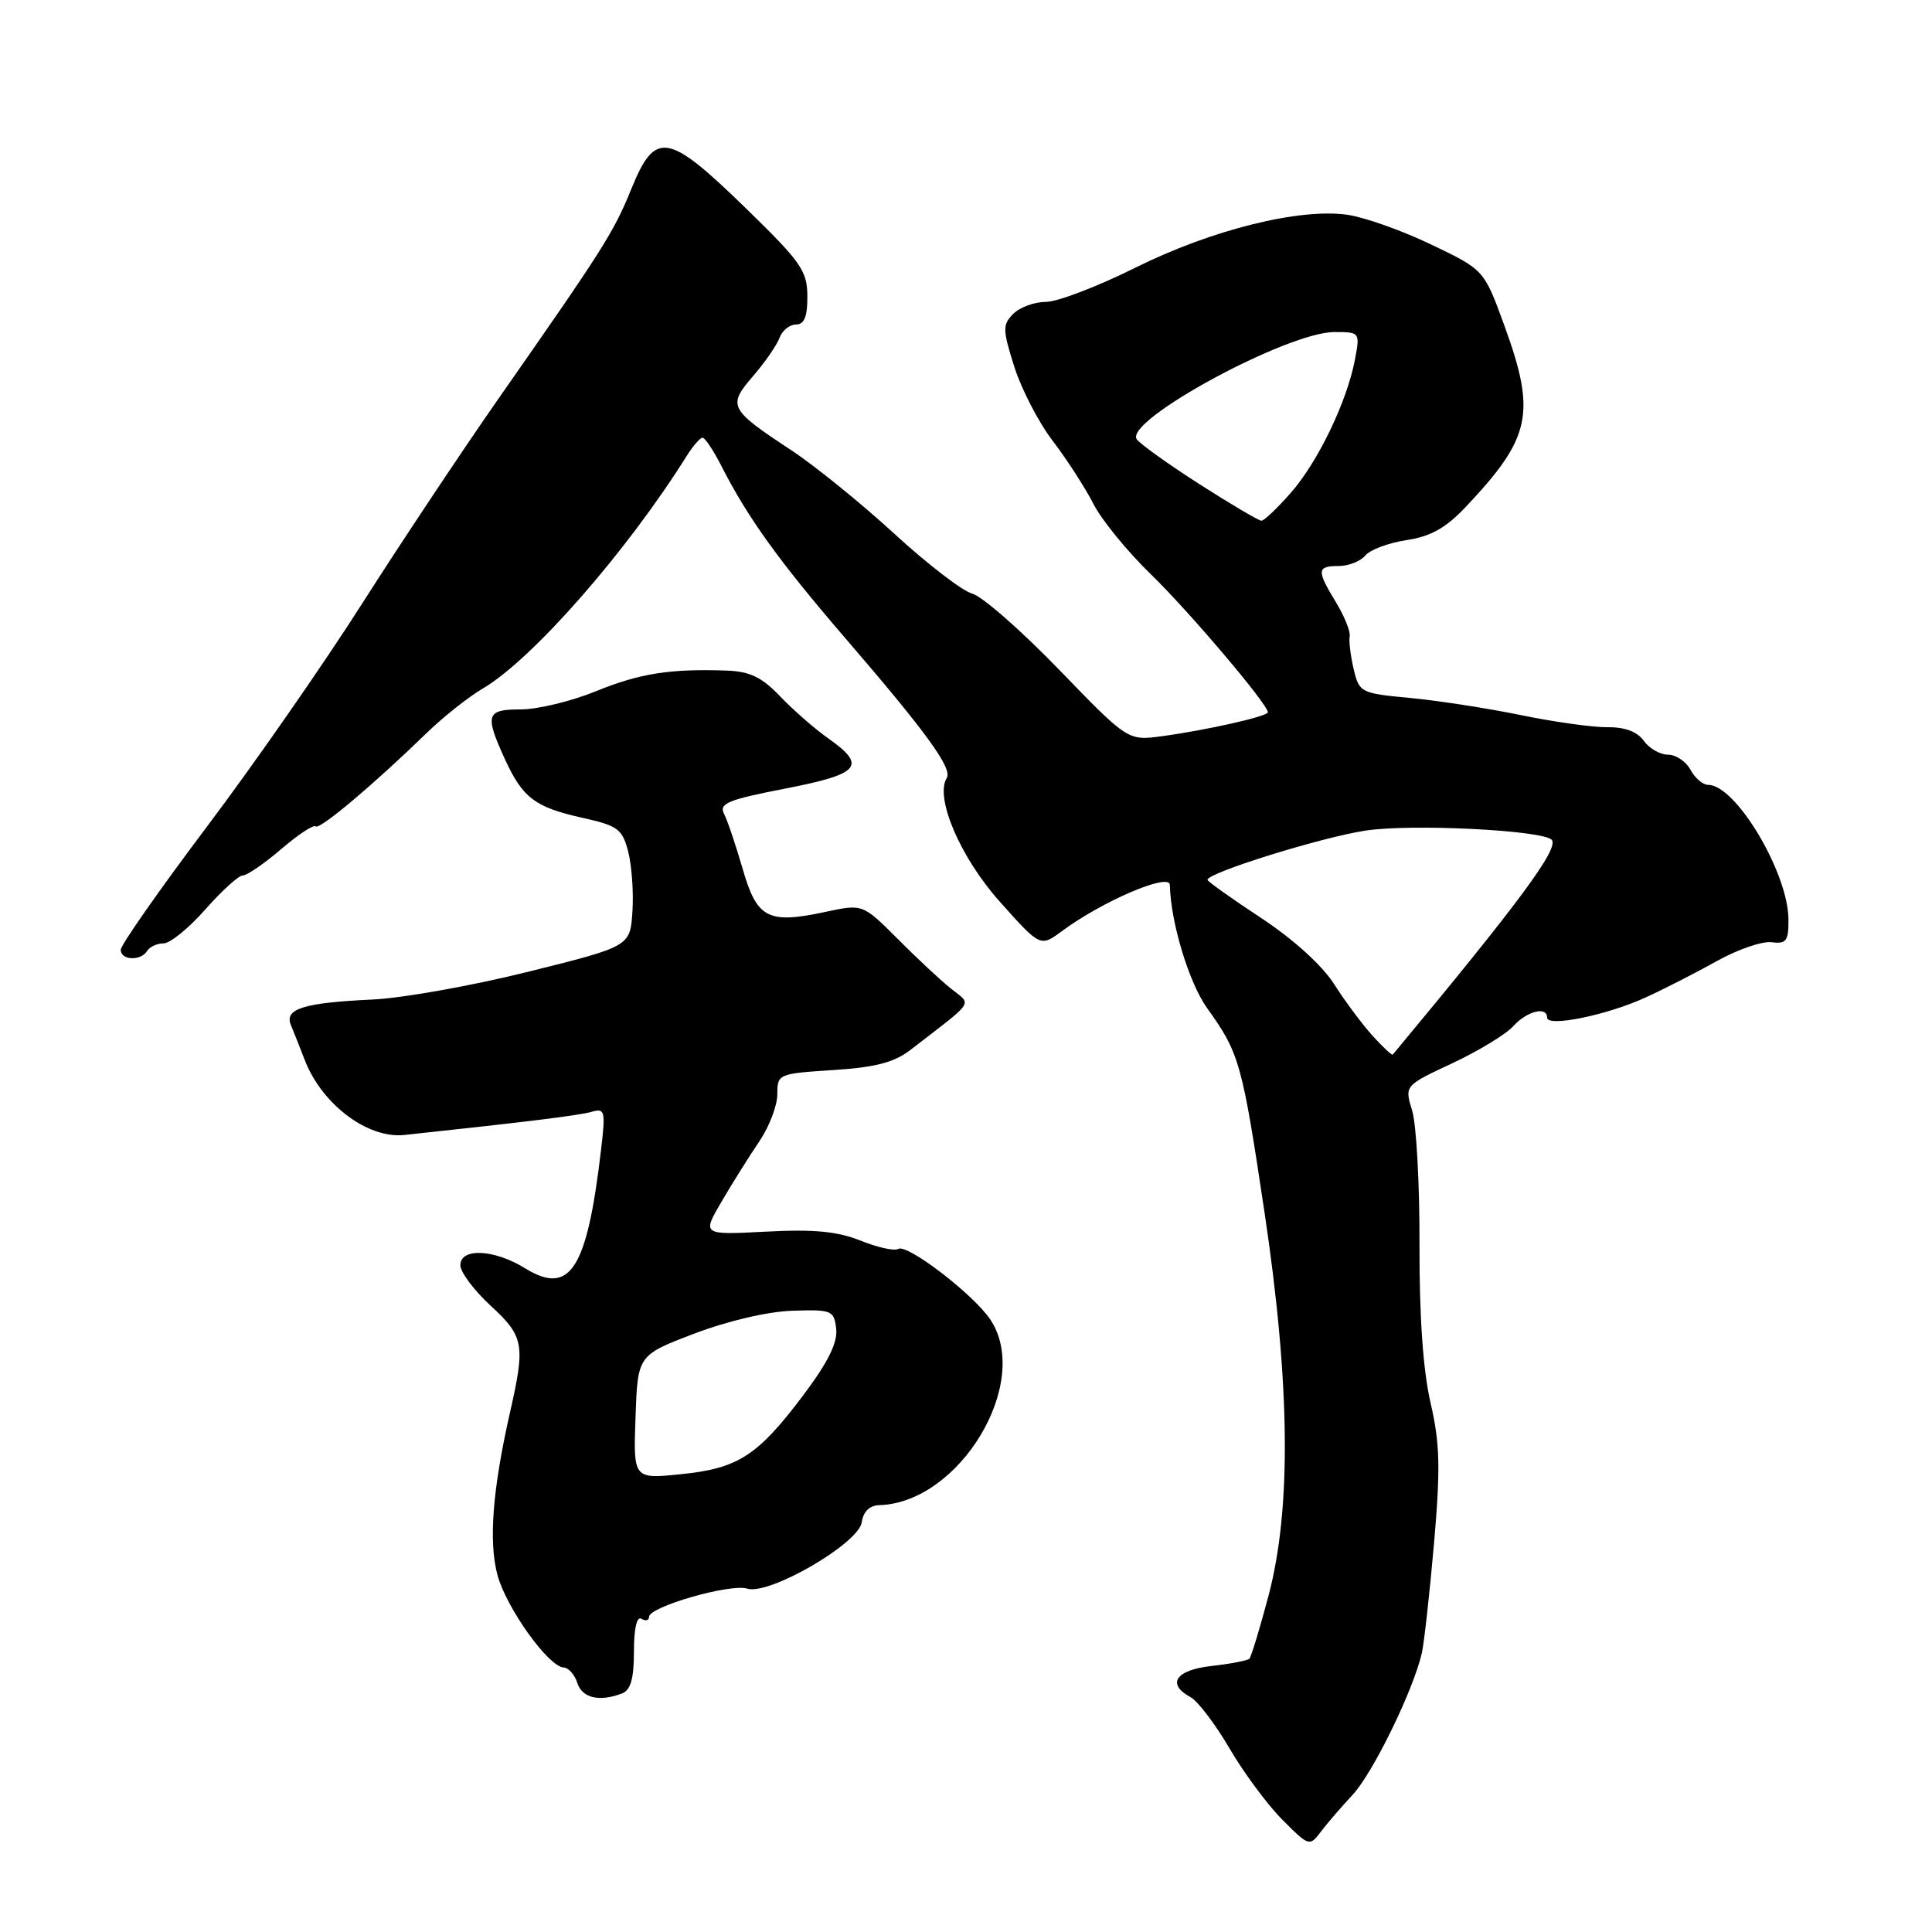 <?xml version="1.0" encoding="UTF-8" standalone="no"?>
<!DOCTYPE svg PUBLIC "-//W3C//DTD SVG 1.1//EN" "http://www.w3.org/Graphics/SVG/1.1/DTD/svg11.dtd" >
<svg xmlns="http://www.w3.org/2000/svg" xmlns:xlink="http://www.w3.org/1999/xlink" version="1.1" viewBox="0 0 256 256">
 <g >
 <path fill="currentColor"
d=" M 179.25 237.80 C 181.94 234.90 187.30 223.91 188.41 219.00 C 188.71 217.62 189.44 211.08 190.02 204.45 C 190.88 194.50 190.80 191.28 189.56 185.90 C 188.57 181.63 188.06 174.43 188.09 164.95 C 188.12 157.00 187.68 149.00 187.12 147.17 C 186.10 143.85 186.10 143.85 192.43 140.89 C 195.91 139.26 199.56 137.04 200.53 135.96 C 202.34 133.97 205.00 133.30 205.00 134.84 C 205.00 136.14 212.97 134.51 218.05 132.17 C 220.55 131.03 224.82 128.84 227.54 127.32 C 230.27 125.80 233.51 124.69 234.75 124.85 C 236.69 125.10 237.00 124.69 236.98 121.82 C 236.94 115.63 230.00 104.00 226.35 104.00 C 225.65 104.00 224.59 103.10 224.00 102.00 C 223.41 100.90 222.07 100.00 221.02 100.00 C 219.97 100.00 218.53 99.17 217.81 98.16 C 216.95 96.95 215.30 96.33 213.00 96.36 C 211.07 96.38 205.90 95.66 201.50 94.75 C 197.10 93.85 190.49 92.82 186.81 92.48 C 180.31 91.87 180.11 91.77 179.37 88.68 C 178.96 86.93 178.72 84.97 178.84 84.32 C 178.96 83.67 178.14 81.65 177.03 79.82 C 174.44 75.57 174.48 75.00 177.38 75.00 C 178.69 75.00 180.27 74.37 180.91 73.61 C 181.54 72.84 184.00 71.93 186.36 71.57 C 189.55 71.09 191.57 69.97 194.18 67.21 C 202.89 57.99 203.58 54.80 199.33 43.12 C 196.64 35.75 196.64 35.75 189.68 32.42 C 185.86 30.58 180.88 28.81 178.61 28.47 C 172.26 27.53 160.57 30.43 150.42 35.48 C 145.42 37.97 140.11 40.00 138.60 40.00 C 137.09 40.00 135.14 40.71 134.27 41.58 C 132.83 43.03 132.84 43.64 134.39 48.57 C 135.33 51.54 137.62 55.98 139.50 58.43 C 141.37 60.88 143.79 64.63 144.88 66.76 C 145.96 68.89 149.38 73.07 152.46 76.06 C 157.51 80.95 168.00 93.32 168.00 94.38 C 168.00 94.92 159.87 96.75 153.97 97.55 C 149.45 98.16 149.45 98.16 140.31 88.71 C 135.28 83.51 130.11 78.99 128.83 78.66 C 127.55 78.33 122.90 74.76 118.50 70.72 C 114.10 66.68 107.95 61.70 104.84 59.65 C 96.61 54.23 96.38 53.79 99.78 49.84 C 101.37 48.00 102.95 45.71 103.30 44.75 C 103.65 43.79 104.63 43.00 105.47 43.00 C 106.57 43.00 107.00 41.96 106.98 39.25 C 106.97 35.88 106.14 34.70 98.73 27.50 C 88.48 17.53 86.82 17.26 83.66 25.02 C 81.30 30.82 80.05 32.79 65.93 53.00 C 61.13 59.88 53.05 72.03 47.97 80.00 C 42.90 87.97 33.63 101.30 27.37 109.60 C 21.12 117.91 16.00 125.22 16.00 125.85 C 16.00 127.26 18.65 127.37 19.50 126.00 C 19.84 125.45 20.82 125.00 21.68 125.00 C 22.54 125.00 25.03 122.98 27.21 120.50 C 29.39 118.03 31.62 116.00 32.18 116.00 C 32.73 116.00 35.02 114.43 37.26 112.51 C 39.51 110.58 41.56 109.23 41.83 109.50 C 42.33 110.00 49.47 103.99 56.50 97.16 C 58.70 95.02 62.09 92.33 64.04 91.19 C 70.59 87.32 83.09 73.04 91.00 60.40 C 91.83 59.08 92.77 58.00 93.09 58.00 C 93.42 58.00 94.54 59.69 95.59 61.75 C 99.06 68.57 103.24 74.38 111.92 84.46 C 122.80 97.09 126.23 101.82 125.45 103.09 C 123.84 105.68 127.26 113.65 132.49 119.49 C 137.85 125.49 137.85 125.49 140.71 123.38 C 146.08 119.40 154.97 115.60 155.01 117.25 C 155.12 122.24 157.55 130.23 159.96 133.60 C 164.23 139.54 164.59 140.84 167.56 160.68 C 170.96 183.42 171.13 199.92 168.09 211.42 C 166.94 215.77 165.79 219.54 165.55 219.79 C 165.30 220.03 163.05 220.47 160.55 220.75 C 155.78 221.28 154.53 223.13 157.75 224.88 C 158.71 225.40 161.03 228.45 162.91 231.66 C 164.78 234.87 167.93 239.13 169.91 241.11 C 173.42 244.65 173.53 244.69 175.00 242.74 C 175.82 241.64 177.74 239.42 179.25 237.80 Z  M 82.42 224.39 C 83.57 223.95 84.00 222.43 84.00 218.83 C 84.00 215.79 84.38 214.12 85.00 214.50 C 85.55 214.84 86.00 214.72 86.00 214.24 C 86.00 212.90 96.79 209.80 99.00 210.50 C 101.90 211.42 113.78 204.53 114.19 201.70 C 114.39 200.30 115.22 199.48 116.50 199.44 C 127.18 199.13 136.75 183.18 131.24 174.87 C 129.04 171.55 120.20 164.76 119.02 165.49 C 118.53 165.79 116.29 165.30 114.03 164.39 C 110.95 163.16 107.81 162.86 101.47 163.20 C 93.02 163.64 93.02 163.64 95.63 159.19 C 97.06 156.74 99.31 153.16 100.62 151.23 C 101.93 149.30 103.00 146.49 103.00 144.99 C 103.00 142.31 103.12 142.26 110.40 141.79 C 116.00 141.43 118.50 140.78 120.65 139.11 C 129.35 132.39 128.80 133.24 126.00 130.99 C 124.62 129.89 121.43 126.91 118.91 124.37 C 114.31 119.77 114.31 119.77 109.33 120.84 C 101.75 122.46 100.30 121.70 98.41 115.14 C 97.51 112.04 96.41 108.76 95.95 107.86 C 95.24 106.46 96.40 105.98 104.06 104.49 C 113.98 102.56 114.91 101.48 109.75 97.84 C 107.96 96.58 105.10 94.08 103.38 92.28 C 100.99 89.76 99.36 88.97 96.38 88.86 C 88.80 88.59 84.82 89.21 78.97 91.59 C 75.71 92.92 71.23 94.00 69.02 94.00 C 64.43 94.00 64.21 94.67 66.86 100.50 C 69.24 105.72 70.87 106.96 77.16 108.36 C 81.87 109.41 82.46 109.84 83.24 112.85 C 83.71 114.68 83.97 118.25 83.80 120.79 C 83.50 125.40 83.50 125.40 70.00 128.76 C 62.58 130.61 53.31 132.26 49.40 132.44 C 40.22 132.87 37.64 133.67 38.55 135.84 C 38.93 136.75 39.75 138.82 40.37 140.43 C 42.64 146.33 48.72 150.91 53.58 150.39 C 69.94 148.64 76.80 147.79 78.40 147.32 C 80.16 146.81 80.25 147.19 79.64 152.37 C 77.78 168.25 75.54 171.73 69.57 168.05 C 65.48 165.52 61.00 165.31 61.00 167.65 C 61.00 168.56 62.80 170.97 65.00 173.00 C 69.44 177.10 69.63 178.11 67.57 187.19 C 65.26 197.39 64.73 204.29 65.92 208.71 C 67.09 213.05 72.68 220.86 74.68 220.95 C 75.33 220.98 76.15 221.90 76.50 223.00 C 77.13 225.00 79.43 225.54 82.42 224.39 Z  M 181.87 137.24 C 180.50 135.73 178.21 132.65 176.77 130.39 C 175.19 127.91 171.36 124.44 167.08 121.62 C 163.19 119.06 160.00 116.79 160.00 116.58 C 160.00 115.64 175.16 110.92 181.00 110.05 C 187.09 109.14 204.33 110.00 205.60 111.27 C 206.67 112.34 201.35 119.54 184.55 139.74 C 184.44 139.87 183.24 138.75 181.87 137.24 Z  M 158.88 64.12 C 154.69 61.43 150.97 58.76 150.61 58.18 C 149.06 55.66 170.59 44.00 176.81 44.00 C 180.19 44.00 180.22 44.03 179.54 47.63 C 178.50 53.18 174.64 61.20 171.04 65.30 C 169.25 67.34 167.50 69.00 167.15 69.00 C 166.79 69.00 163.07 66.80 158.88 64.12 Z  M 84.21 187.77 C 84.50 179.57 84.50 179.57 92.00 176.71 C 96.42 175.03 101.76 173.78 105.00 173.68 C 110.22 173.51 110.52 173.63 110.80 176.08 C 111.01 177.90 109.72 180.50 106.48 184.82 C 100.40 192.90 97.81 194.58 90.21 195.34 C 83.92 195.98 83.92 195.98 84.21 187.77 Z "/>
</g>
</svg>